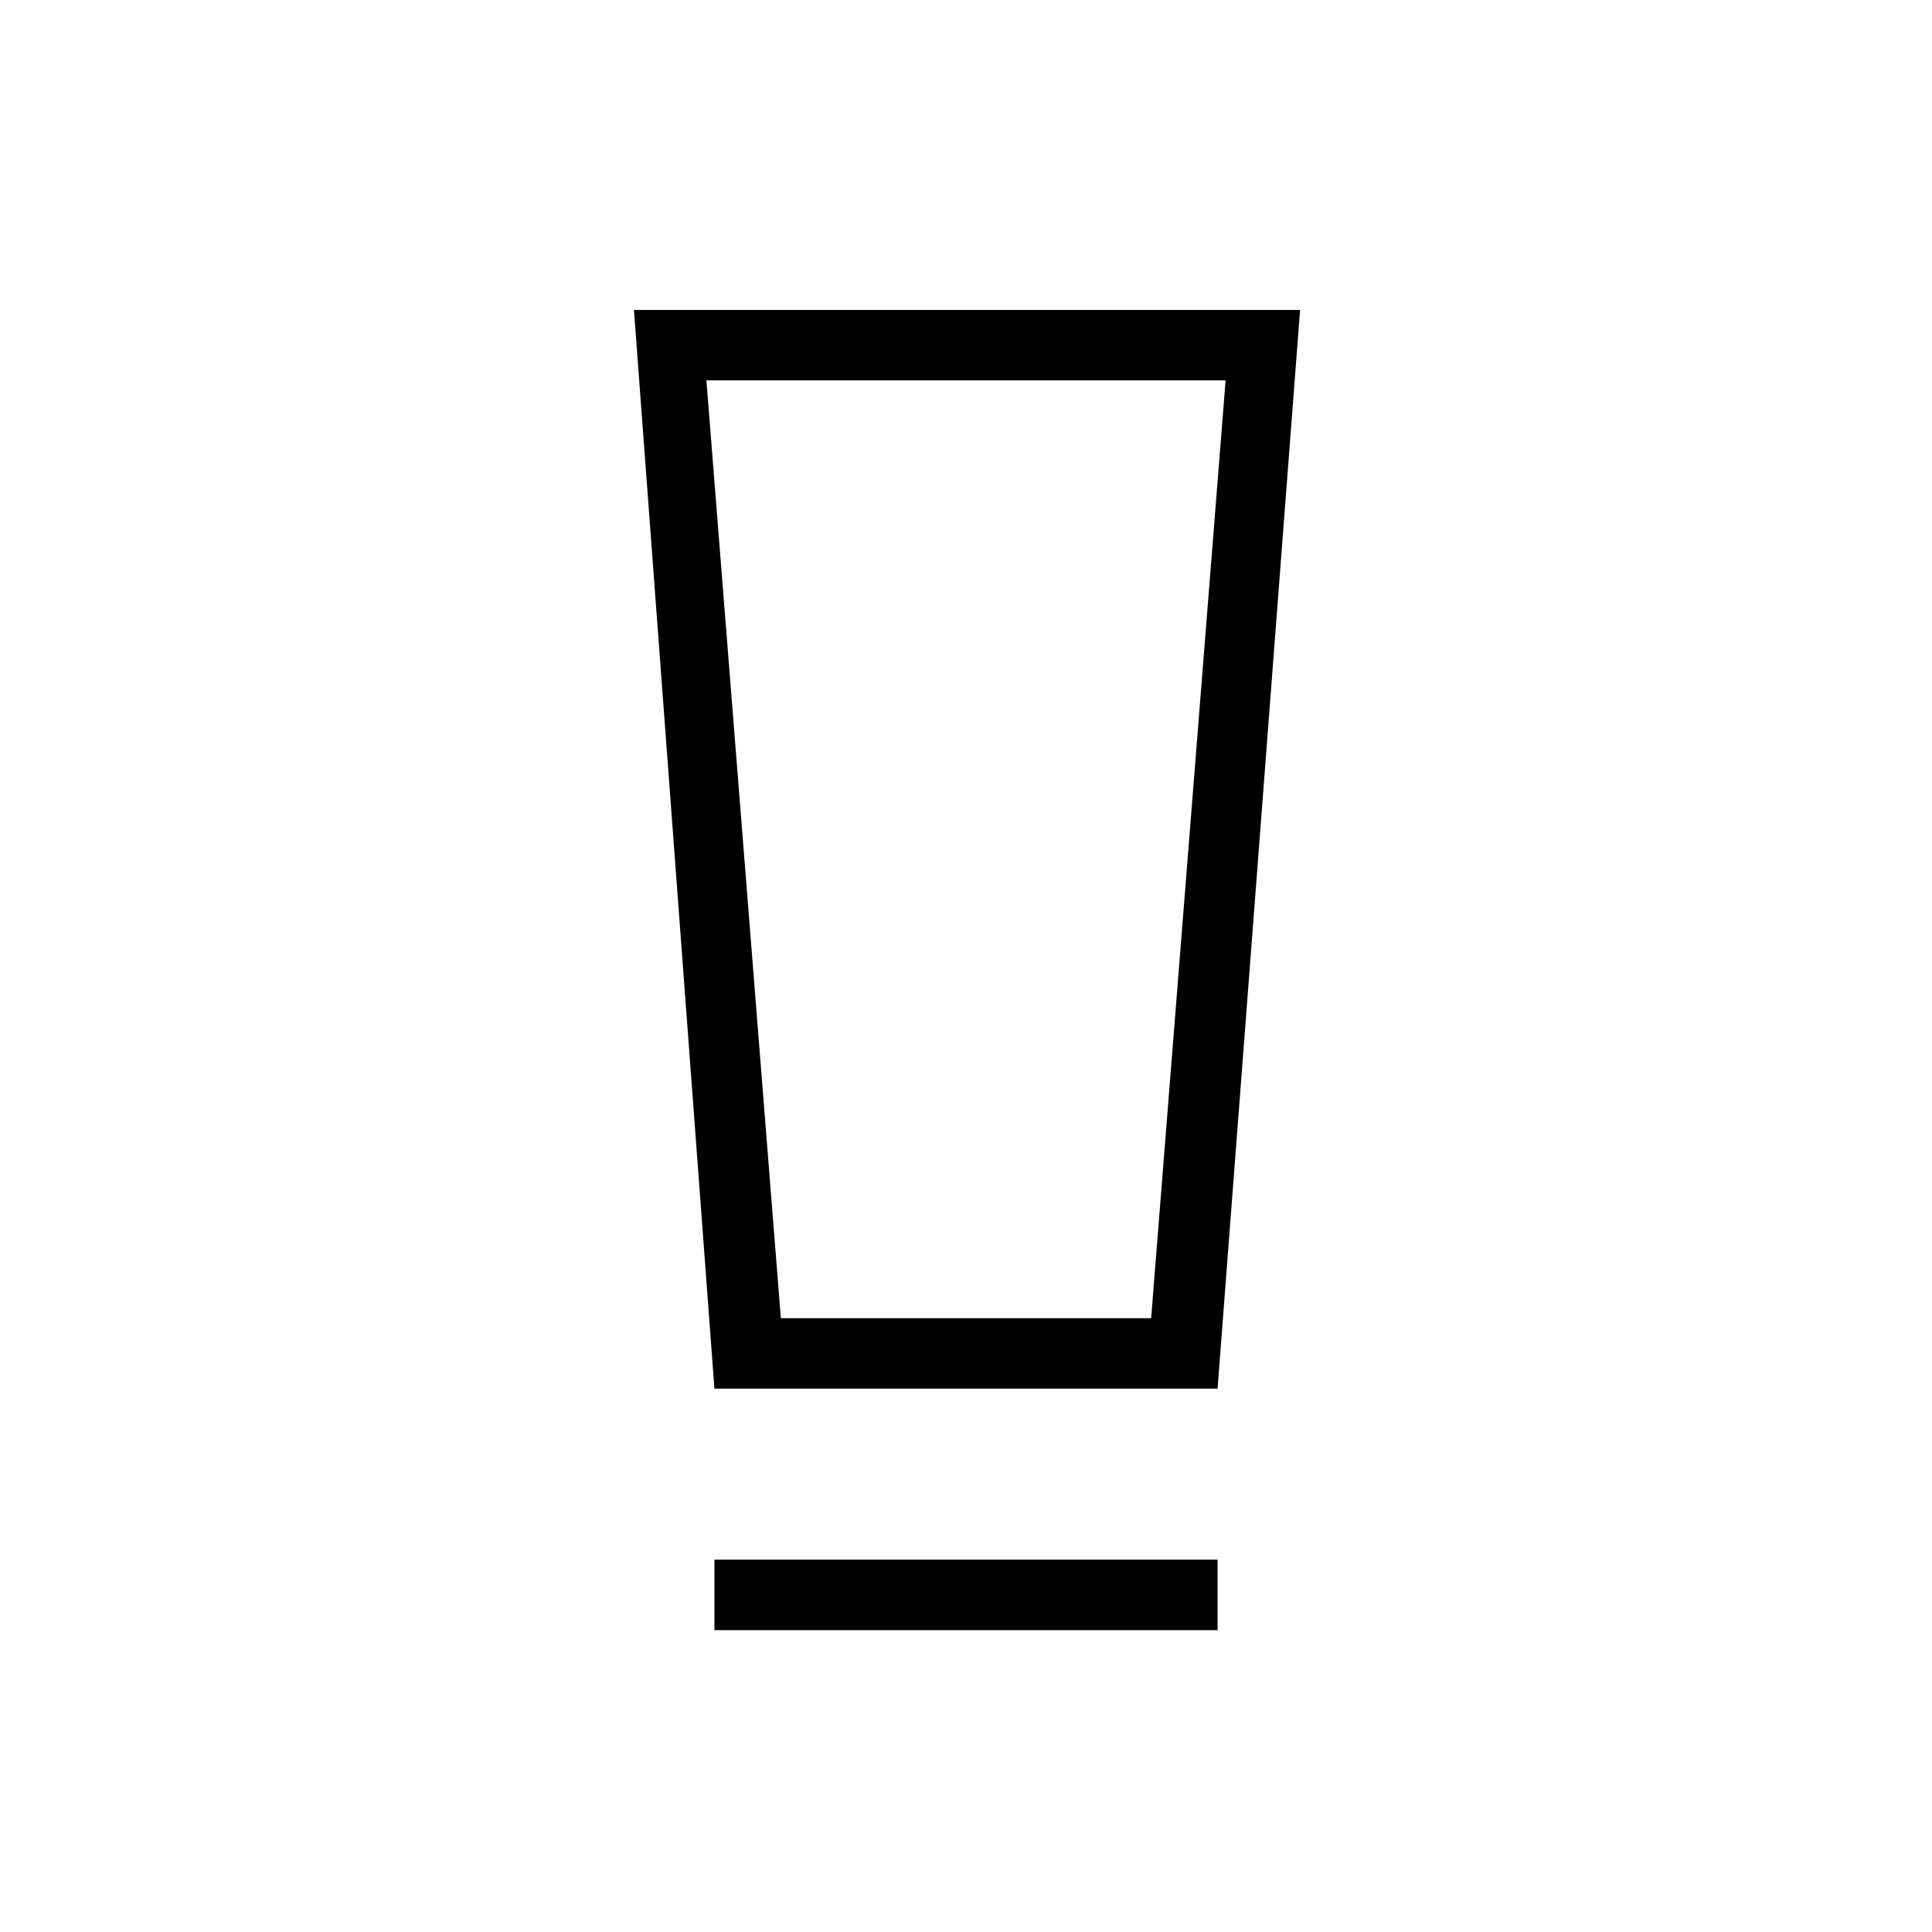 <svg xmlns="http://www.w3.org/2000/svg" height="48" viewBox="0 -960 960 960" width="48"><path d="M355-150v-35h250v35H355Zm0-120-40-536h331l-41 536H355Zm33-35h184l37-466H351l37 466Zm0-466h-37 258-221Z"/></svg>